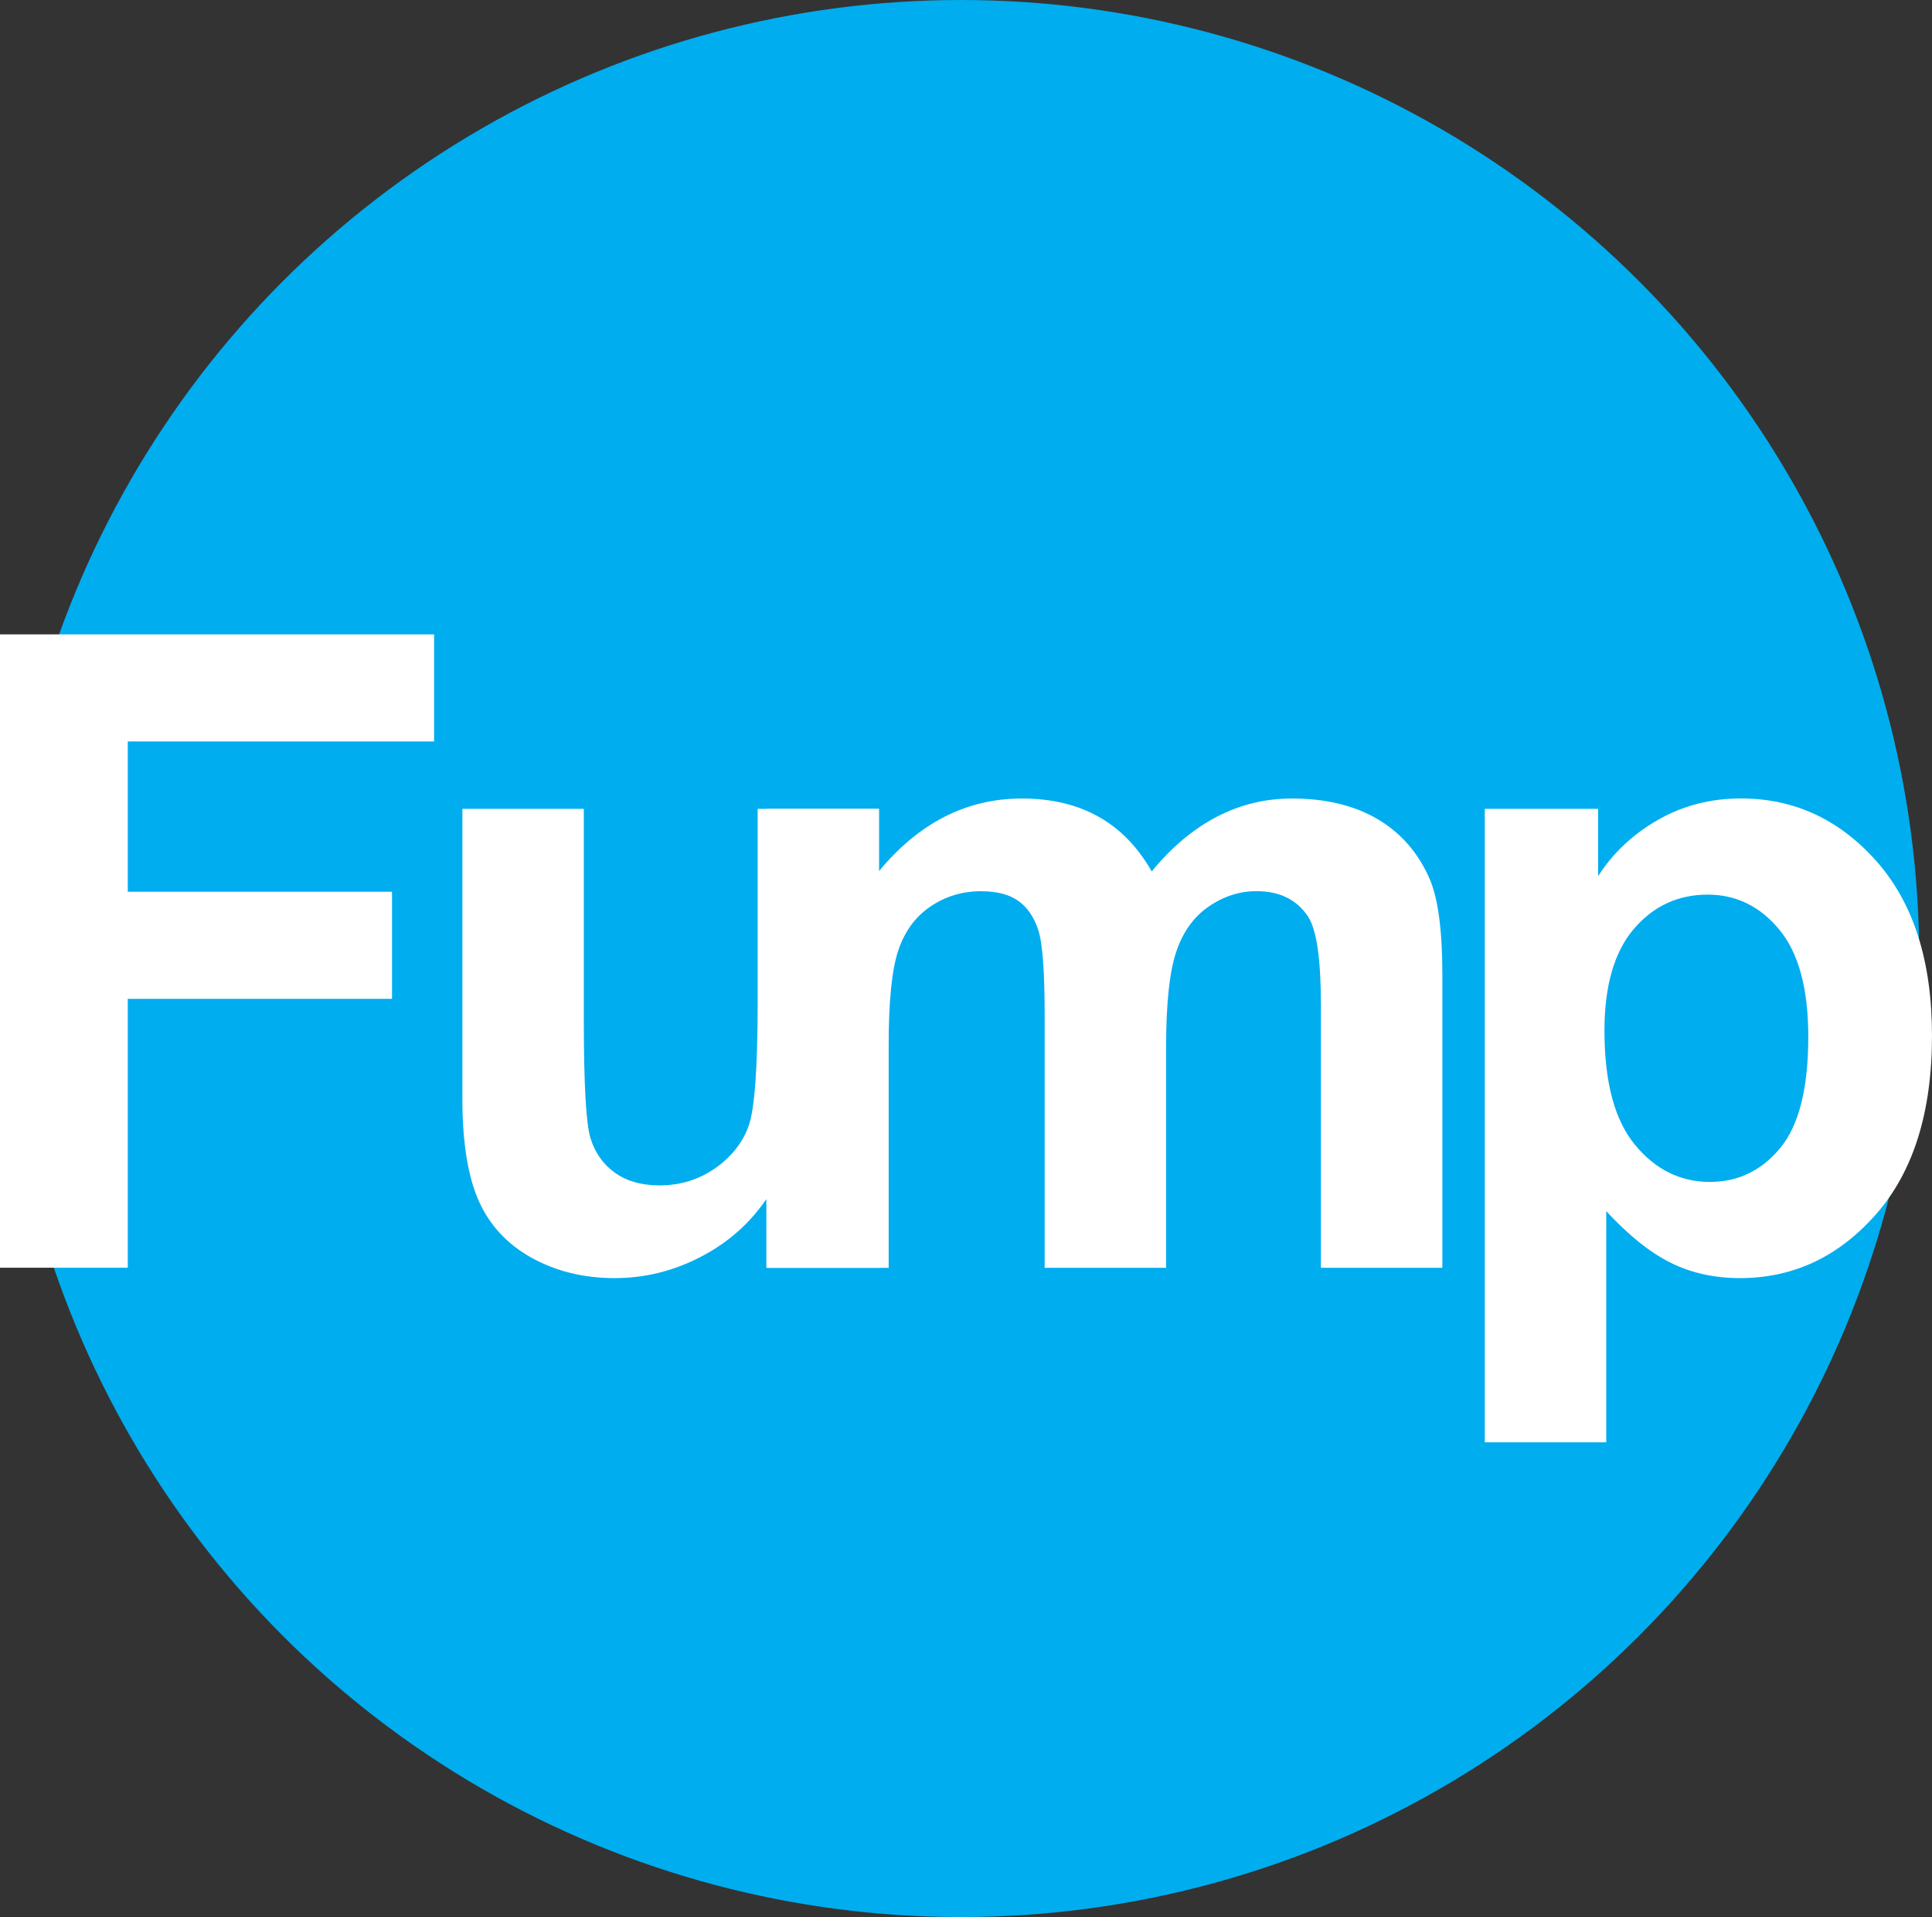 <?xml version="1.0" encoding="utf-8"?>
<!-- Generator: Adobe Illustrator 12.0.0, SVG Export Plug-In . SVG Version: 6.00 Build 51448)  -->
<!DOCTYPE svg PUBLIC "-//W3C//DTD SVG 1.1//EN" "http://www.w3.org/Graphics/SVG/1.1/DTD/svg11.dtd">
<svg  version="1.1" id="Layer_1" xmlns="http://www.w3.org/2000/svg" xmlns:xlink="http://www.w3.org/1999/xlink" width="26.219" height="26.01"
	 viewBox="0 0 26.219 26.01" overflow="visible" enable-background="new 0 0 26.219 26.01" xml:space="preserve">
<rect x="0" y="0" width="26.219" height="26.01" fill="#333333" stroke="none"/>
<circle fill="#00ADEF" stroke="#00ADEF" stroke-width="1.5" cx="13.041" cy="13.005" r="12.255"/>
<g>
	<path fill="#FFFFFF" d="M0,17.201V8.607h5.891v1.453H1.734v2.039H5.32v1.453H1.734v3.648H0z"/>
	<path fill="#FFFFFF" d="M10.4,17.201v-0.932c-0.227,0.332-0.523,0.594-0.893,0.785c-0.368,0.191-0.757,0.287-1.167,0.287
		c-0.417,0-0.792-0.092-1.124-0.275c-0.332-0.184-0.571-0.442-0.72-0.774C6.35,15.959,6.275,15.5,6.275,14.914v-3.94h1.648v2.859
		c0,0.875,0.03,1.411,0.09,1.608c0.061,0.197,0.17,0.354,0.33,0.469s0.362,0.173,0.607,0.173c0.28,0,0.532-0.077,0.753-0.231
		s0.374-0.346,0.456-0.574c0.082-0.229,0.123-0.788,0.123-1.679v-2.625h1.648v6.227H10.4z"/>
	<path fill="#FFFFFF" d="M10.409,10.974h1.516v0.85c0.544-0.66,1.192-0.99,1.943-0.99c0.399,0,0.746,0.082,1.039,0.246
		c0.294,0.164,0.534,0.412,0.723,0.743c0.273-0.332,0.569-0.579,0.886-0.743c0.317-0.164,0.655-0.246,1.016-0.246
		c0.458,0,0.845,0.093,1.162,0.279c0.317,0.186,0.554,0.458,0.71,0.817c0.113,0.266,0.17,0.696,0.17,1.29v3.981h-1.648V13.64
		c0-0.618-0.057-1.017-0.17-1.197c-0.152-0.235-0.387-0.352-0.704-0.352c-0.231,0-0.448,0.07-0.652,0.211
		c-0.204,0.141-0.35,0.347-0.44,0.619c-0.09,0.272-0.135,0.701-0.135,1.288v2.992h-1.648v-3.414c0-0.606-0.029-0.997-0.088-1.173
		c-0.059-0.176-0.149-0.307-0.273-0.393c-0.123-0.086-0.29-0.129-0.501-0.129c-0.254,0-0.482,0.068-0.686,0.206
		c-0.204,0.137-0.349,0.334-0.437,0.592s-0.132,0.686-0.132,1.285v3.027h-1.648V10.974z"/>
	<path fill="#FFFFFF" d="M20.149,10.974h1.539v0.914c0.199-0.313,0.468-0.566,0.808-0.762c0.34-0.195,0.716-0.293,1.13-0.293
		c0.722,0,1.335,0.284,1.838,0.85c0.503,0.567,0.755,1.356,0.755,2.369c0,1.04-0.254,1.848-0.761,2.424
		c-0.508,0.577-1.123,0.865-1.845,0.865c-0.344,0-0.655-0.068-0.934-0.205s-0.573-0.371-0.881-0.703v3.135h-1.648V10.974z
		 M21.774,13.985c0,0.7,0.139,1.216,0.416,1.55c0.277,0.334,0.615,0.501,1.014,0.501c0.383,0,0.701-0.153,0.955-0.46
		c0.254-0.307,0.381-0.81,0.381-1.509c0-0.653-0.131-1.137-0.393-1.454c-0.262-0.317-0.586-0.475-0.973-0.475
		c-0.402,0-0.736,0.155-1.002,0.466C21.907,12.915,21.774,13.375,21.774,13.985z"/>
</g>
</svg>
